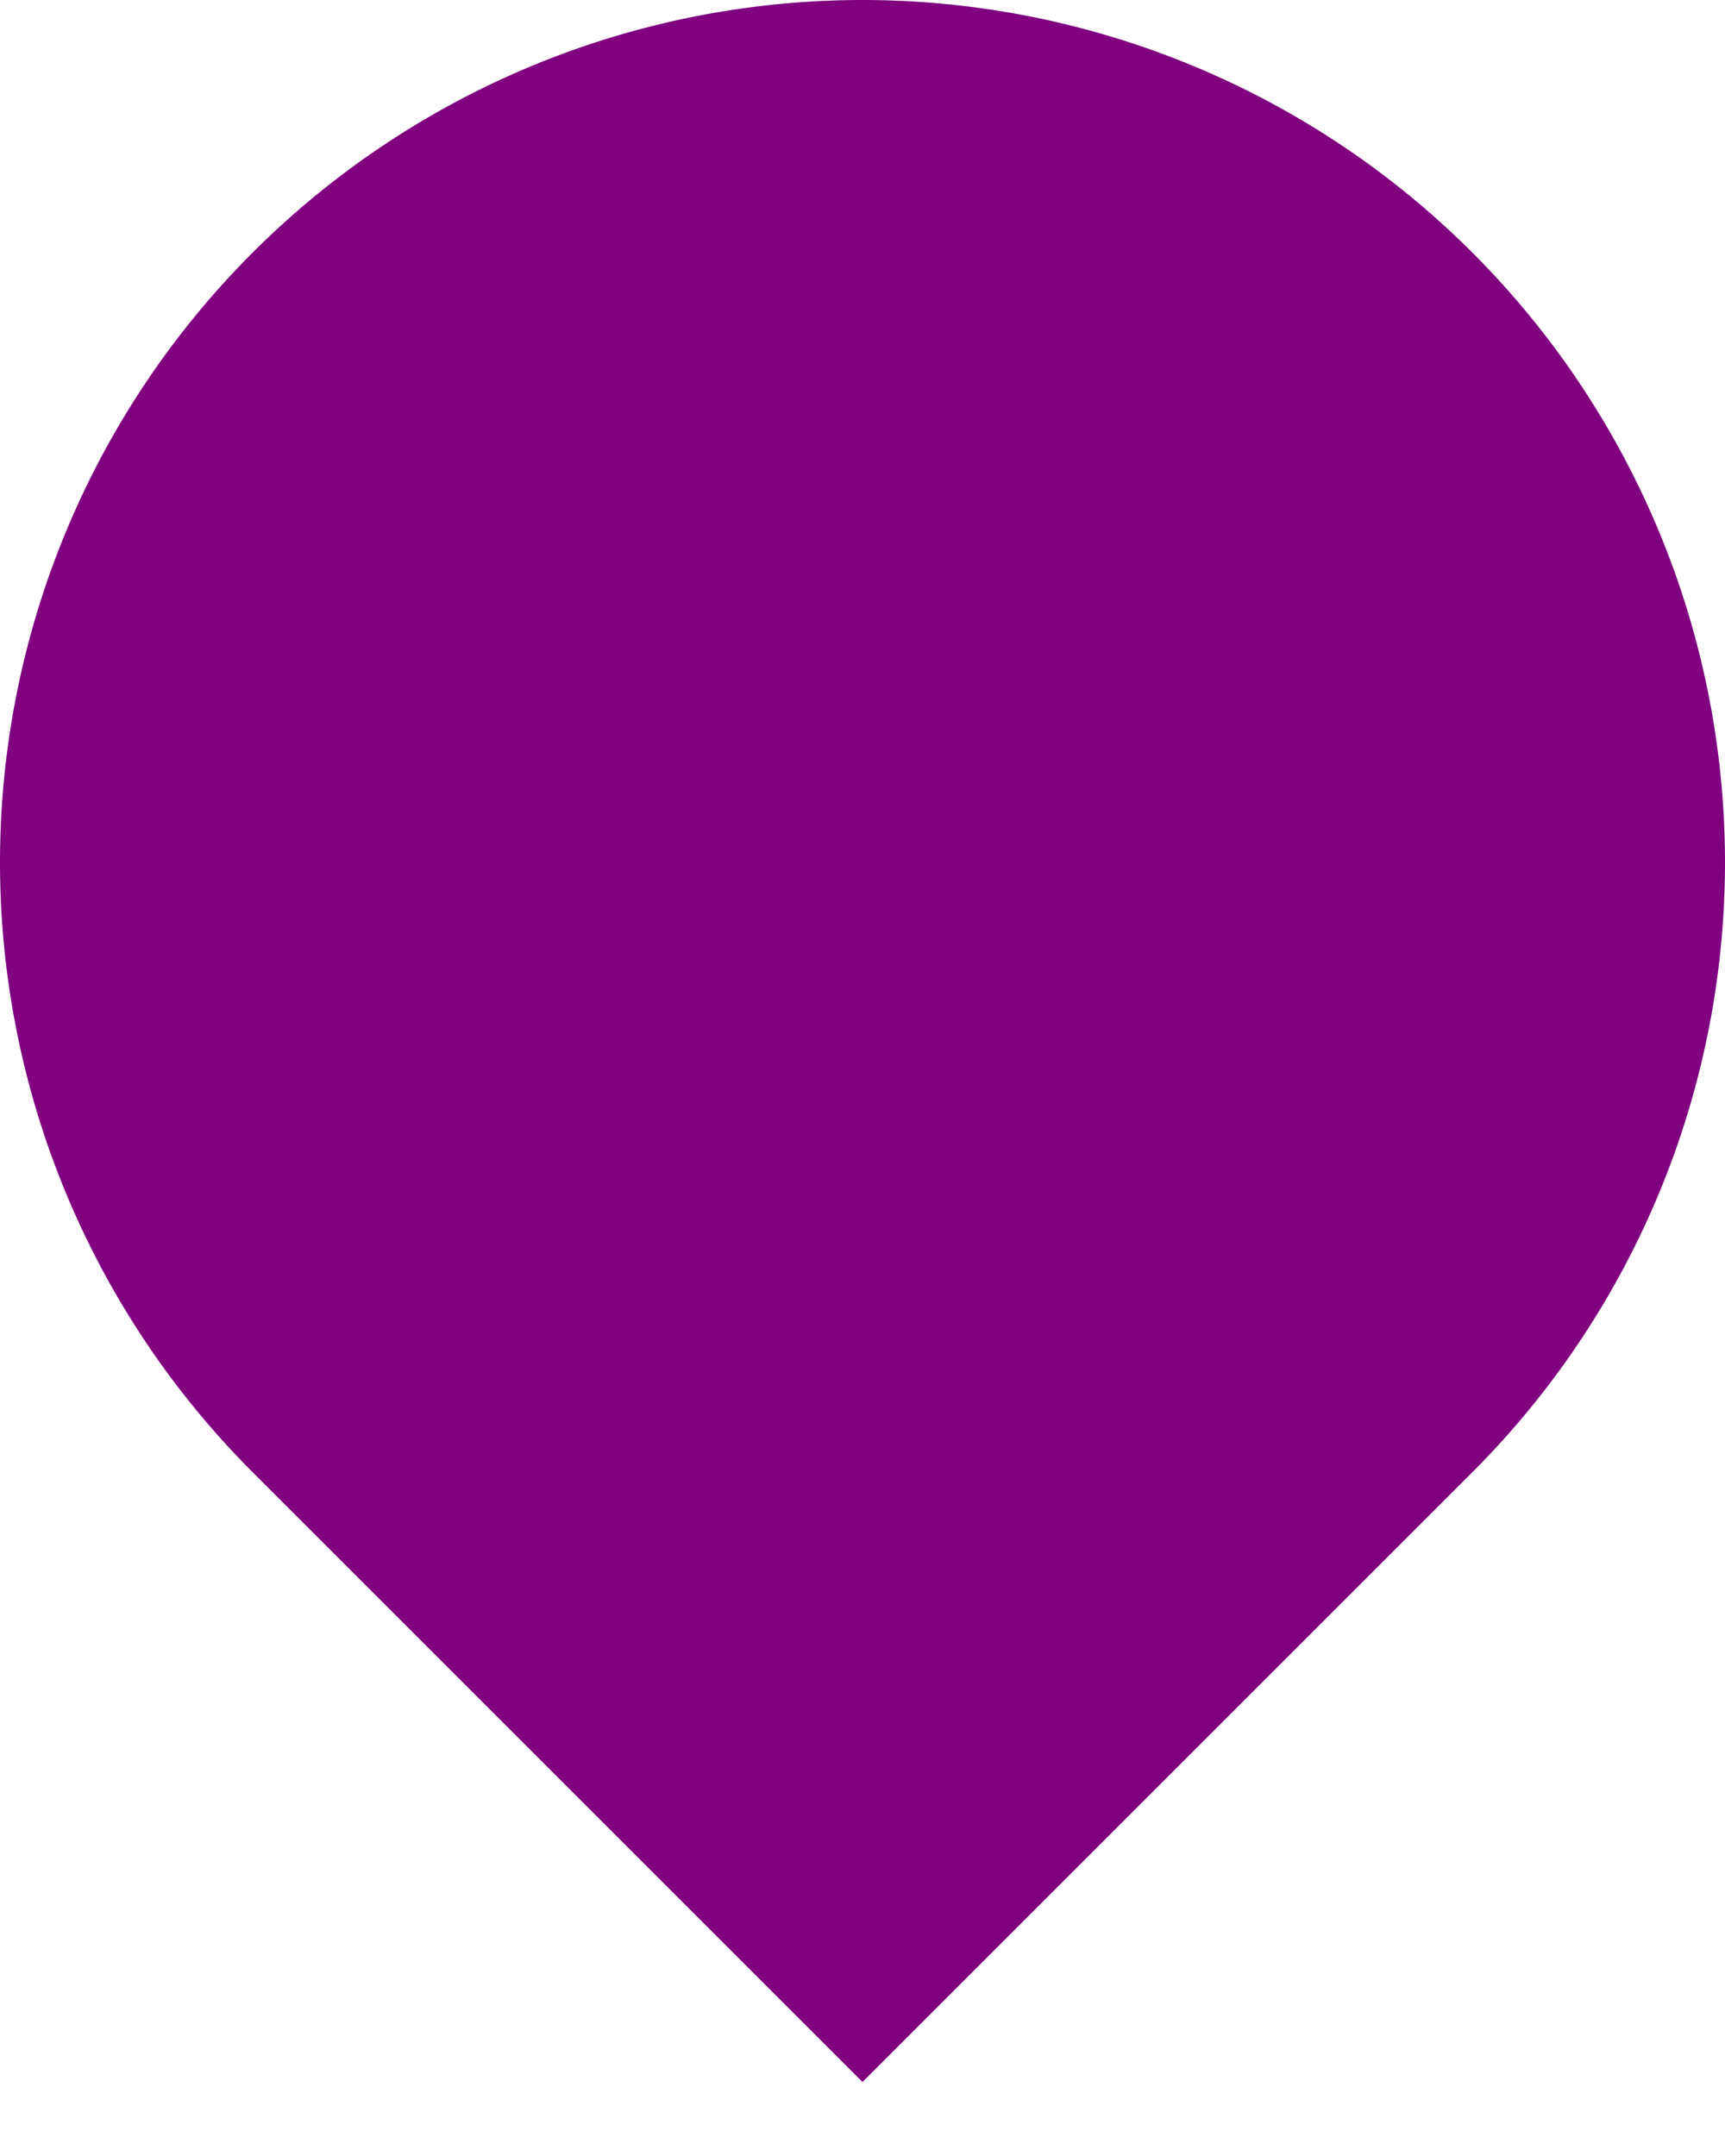 <?xml version="1.0" encoding="UTF-8" standalone="no"?>
<svg
   viewBox="0 0 20 25"
   height="25"
   width="20"
   id="svg2"
   version="1.1"
   sodipodi:docname="slider-horz-scale-has-marks-below-symbolic.svg"
   inkscape:version="1.3.2 (091e20ef0f, 2023-11-25)"
   xmlns:inkscape="http://www.inkscape.org/namespaces/inkscape"
   xmlns:sodipodi="http://sodipodi.sourceforge.net/DTD/sodipodi-0.dtd"
   xmlns="http://www.w3.org/2000/svg"
   xmlns:svg="http://www.w3.org/2000/svg"
   xmlns:rdf="http://www.w3.org/1999/02/22-rdf-syntax-ns#"
   xmlns:cc="http://creativecommons.org/ns#"
   xmlns:dc="http://purl.org/dc/elements/1.1/">
  <sodipodi:namedview
     pagecolor="#ffffff"
     bordercolor="#666666"
     borderopacity="1"
     objecttolerance="10"
     gridtolerance="10"
     guidetolerance="10"
     inkscape:pageopacity="0"
     inkscape:pageshadow="2"
     inkscape:window-width="1920"
     inkscape:window-height="996"
     id="namedview11"
     showgrid="false"
     inkscape:zoom="9.44"
     inkscape:cx="-6.7266949"
     inkscape:cy="12.5"
     inkscape:window-x="0"
     inkscape:window-y="0"
     inkscape:window-maximized="1"
     inkscape:current-layer="svg2"
     inkscape:showpageshadow="2"
     inkscape:pagecheckerboard="0"
     inkscape:deskcolor="#d1d1d1" />
  <defs
     id="defs6" />
  <path
     id="path20"
     d="m 17.071,2.929 a 10,10 0 0 0 -14.142,0 10,10 0 0 0 0,14.142 l 7.071,7.071 7.071,-7.071 a 10,10 0 0 0 0,-14.142 z"
     style="opacity:1;fill:#800080;stroke-width:0.822;fill-opacity:1" />
</svg>
